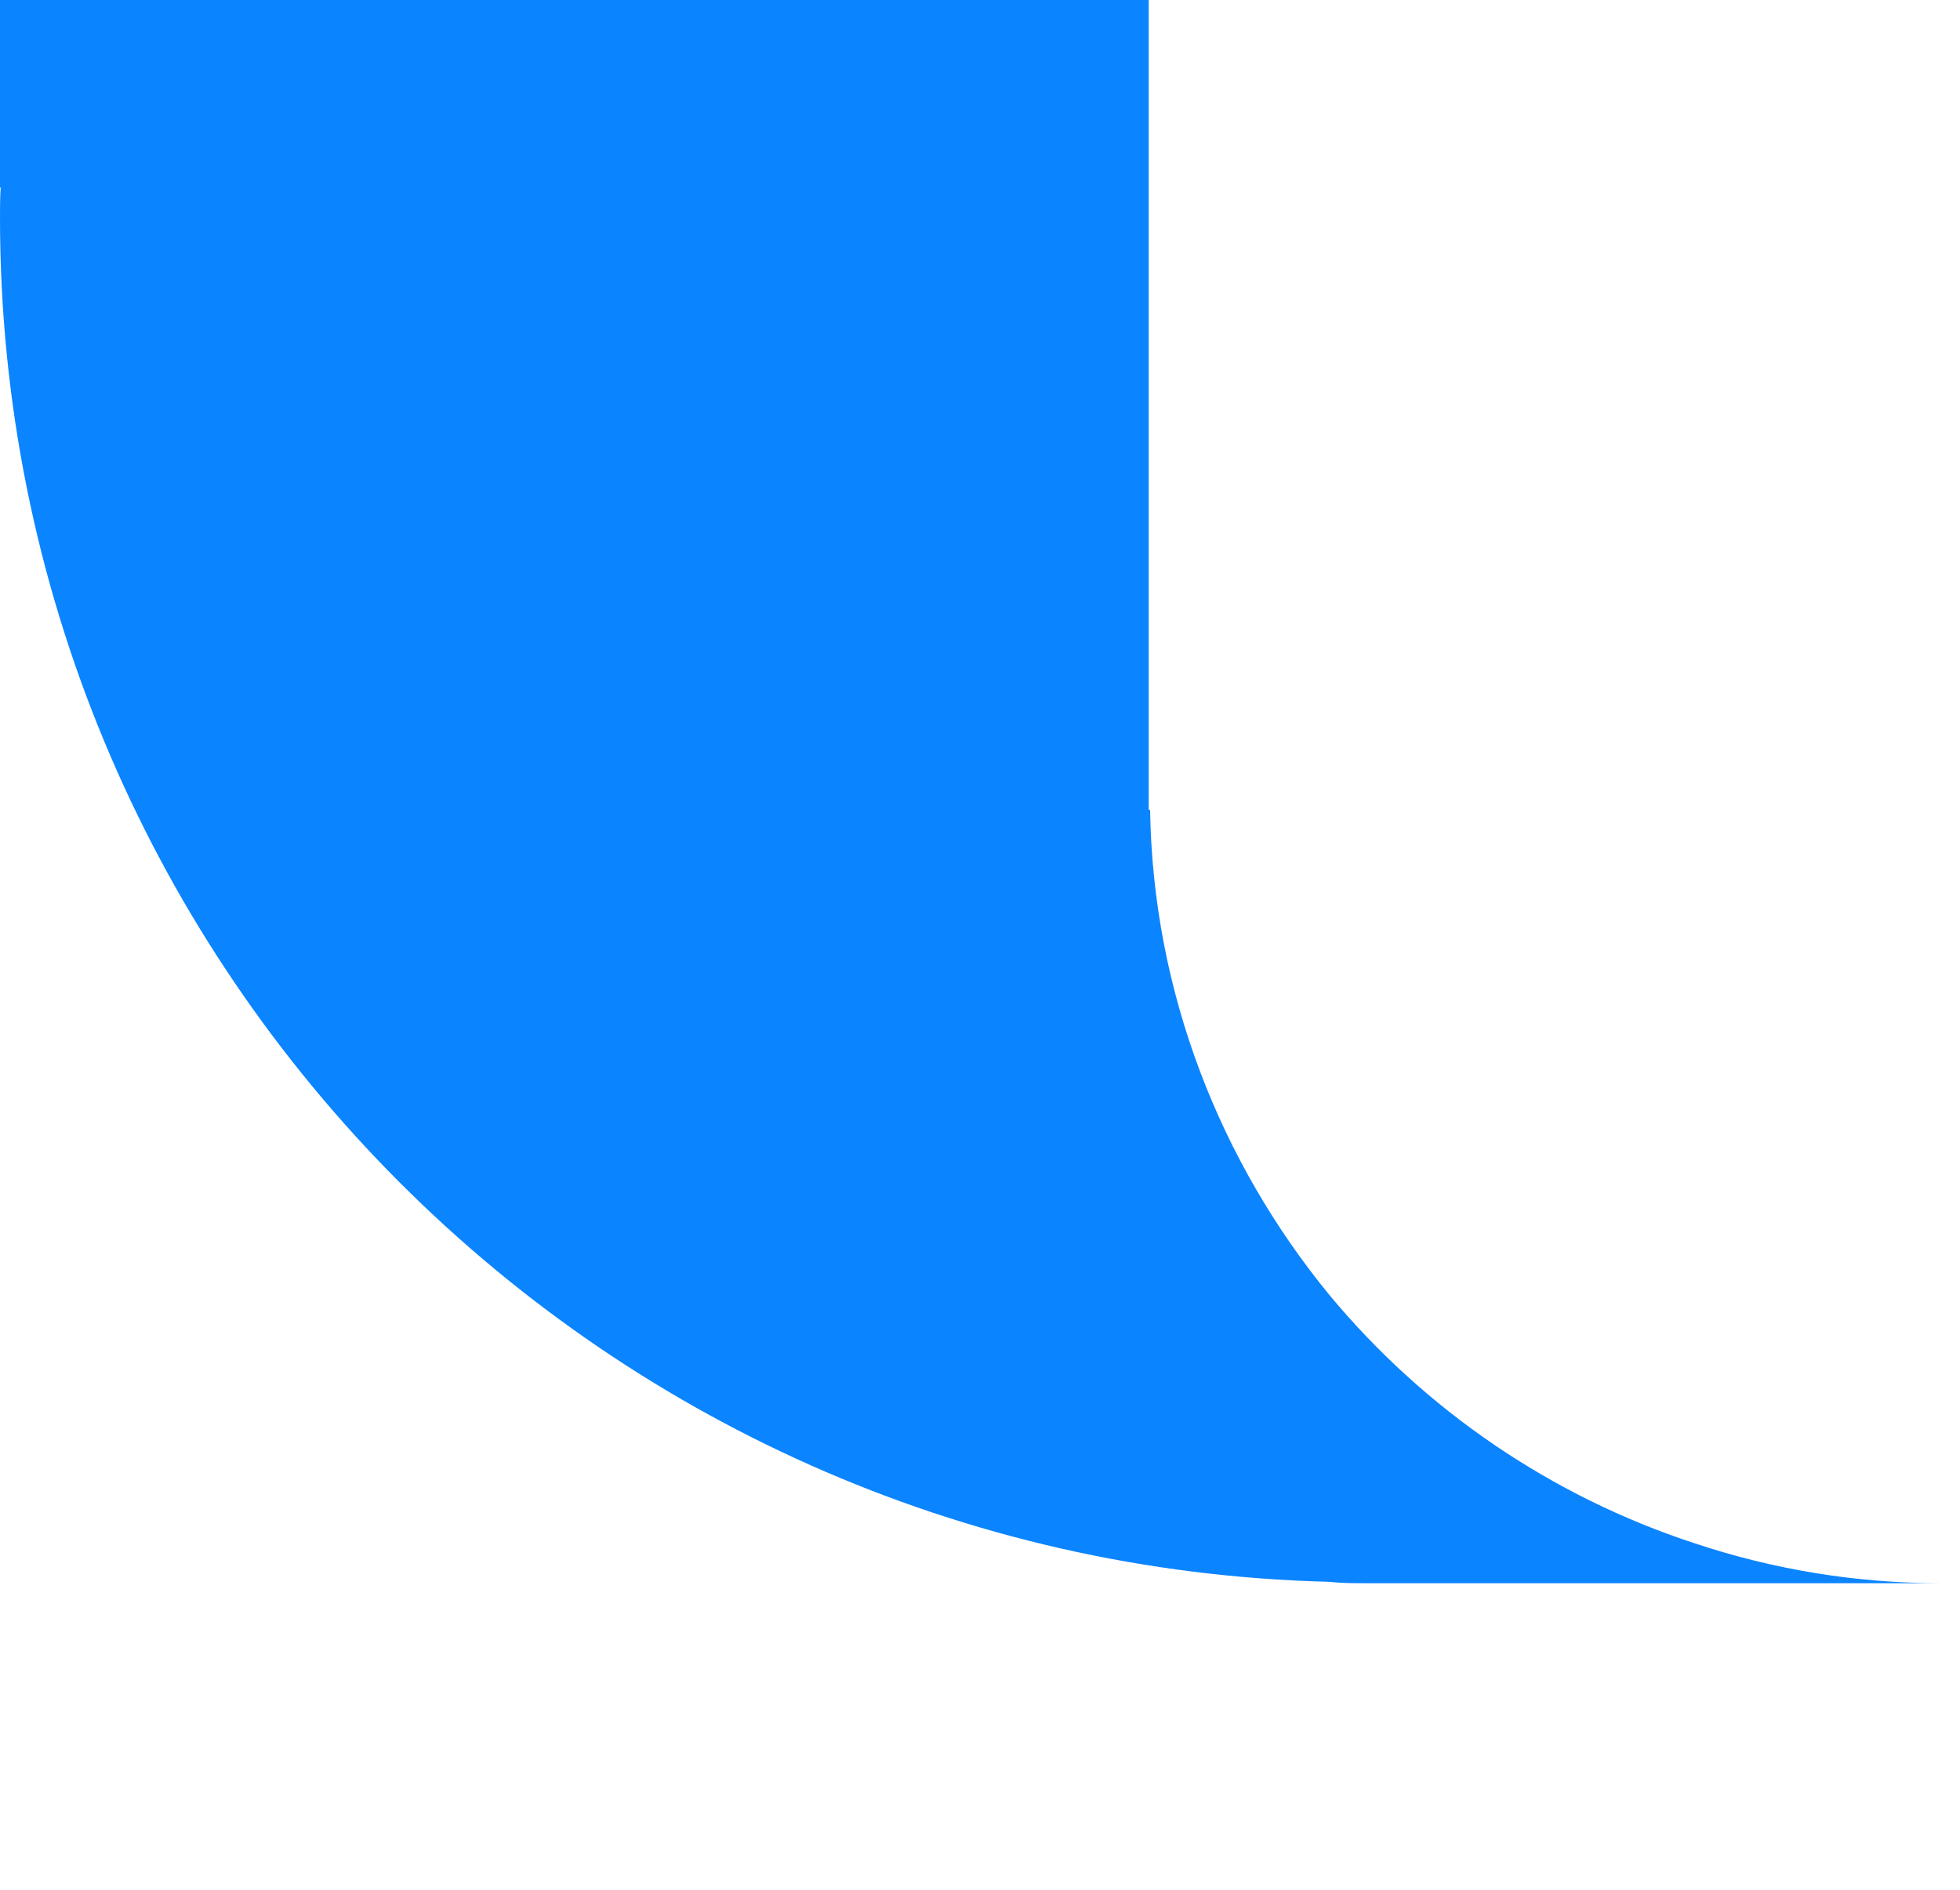<?xml version="1.0" encoding="UTF-8"?>
<svg id="Layer_1" xmlns="http://www.w3.org/2000/svg" version="1.1" viewBox="0 0 28 27">
  <!-- Generator: Adobe Illustrator 29.3.1, SVG Export Plug-In . SVG Version: 2.1.0 Build 151)  -->
  <defs>
    <style>
      .st0 {
        fill: #0b84ff;
      }
    </style>
  </defs>
  <path class="st0" d="M27.72,22.62h-8.2c-.19,0-.35,0-.53-.02C8.45,22.34,0,13.69,0,3.11c0-.14,0-.29.01-.43h-.01V0h16.41v11.57h.02c.04,2.62,1.01,5.04,2.56,6.93,1.36,1.64,3.17,2.88,5.22,3.55,1.11.37,2.29.57,3.51.57Z"/>
</svg>